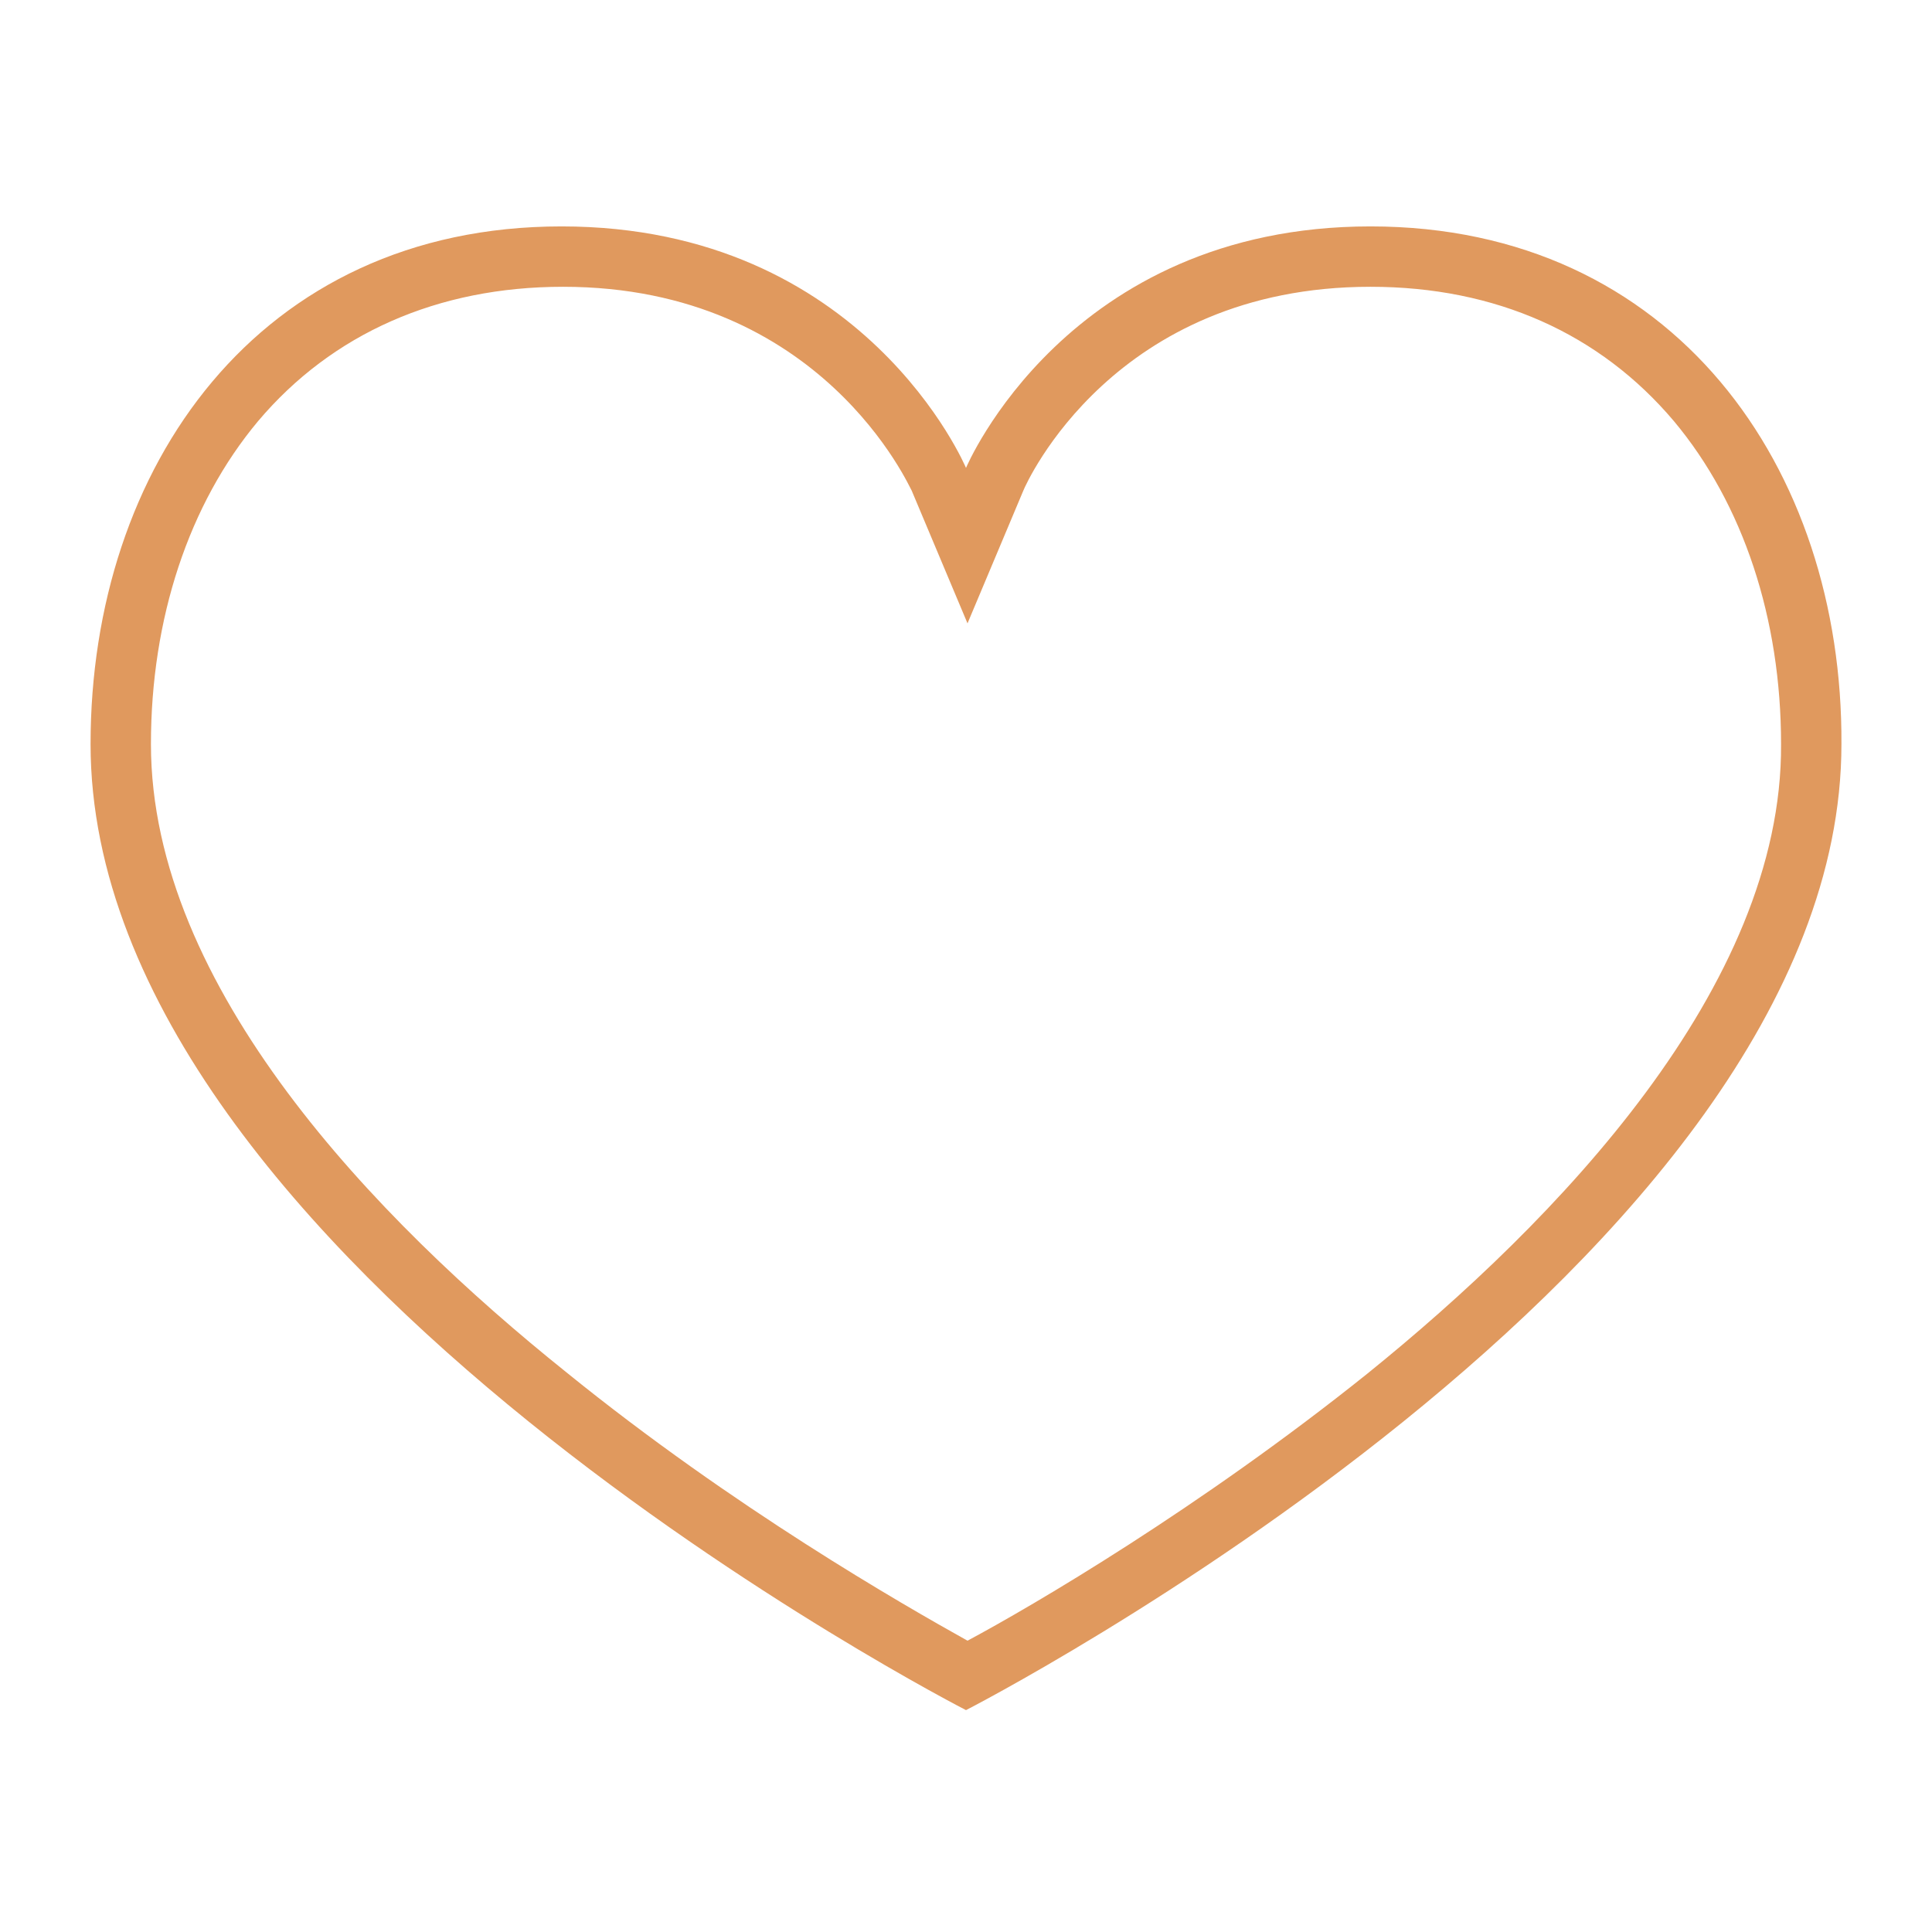 <svg width="128" height="128" xmlns="http://www.w3.org/2000/svg">

 <g>
  <title>background</title>
  <rect fill="none" id="canvas_background" height="402" width="582" y="-1" x="-1"/>
 </g>
 <g>
  <title>Layer 1</title>
  <path id="svg_1" fill="#e0995e" d="m90.8,15c-20.1,0 -26.8,16 -26.8,16s-6.7,-16 -26.8,-16s-31.2,16 -31.2,34.3c0,34.3 58,64 58,64s58,-29.7 58,-64c0.1,-18.3 -11.1,-34.3 -31.2,-34.3zm-0.2,76c-11.1,8.9 -22.2,15.4 -26.5,17.7c-4.3,-2.4 -15.5,-8.8 -26.6,-17.8c-12.6,-10.1 -27.5,-25.5 -27.5,-41.6c0,-8.3 2.5,-15.9 7.1,-21.4c4.9,-5.8 11.9,-8.9 20.2,-8.9c17.2,0 23,13.4 23.1,13.5l3.7,8.8l3.7,-8.8c0.2,-0.5 6,-13.5 23,-13.5c8.3,0 15.2,3.1 20.1,8.9c4.6,5.5 7.1,13.1 7.1,21.4c0.1,16.1 -14.9,31.6 -27.4,41.7z"/>
 </g>
</svg>